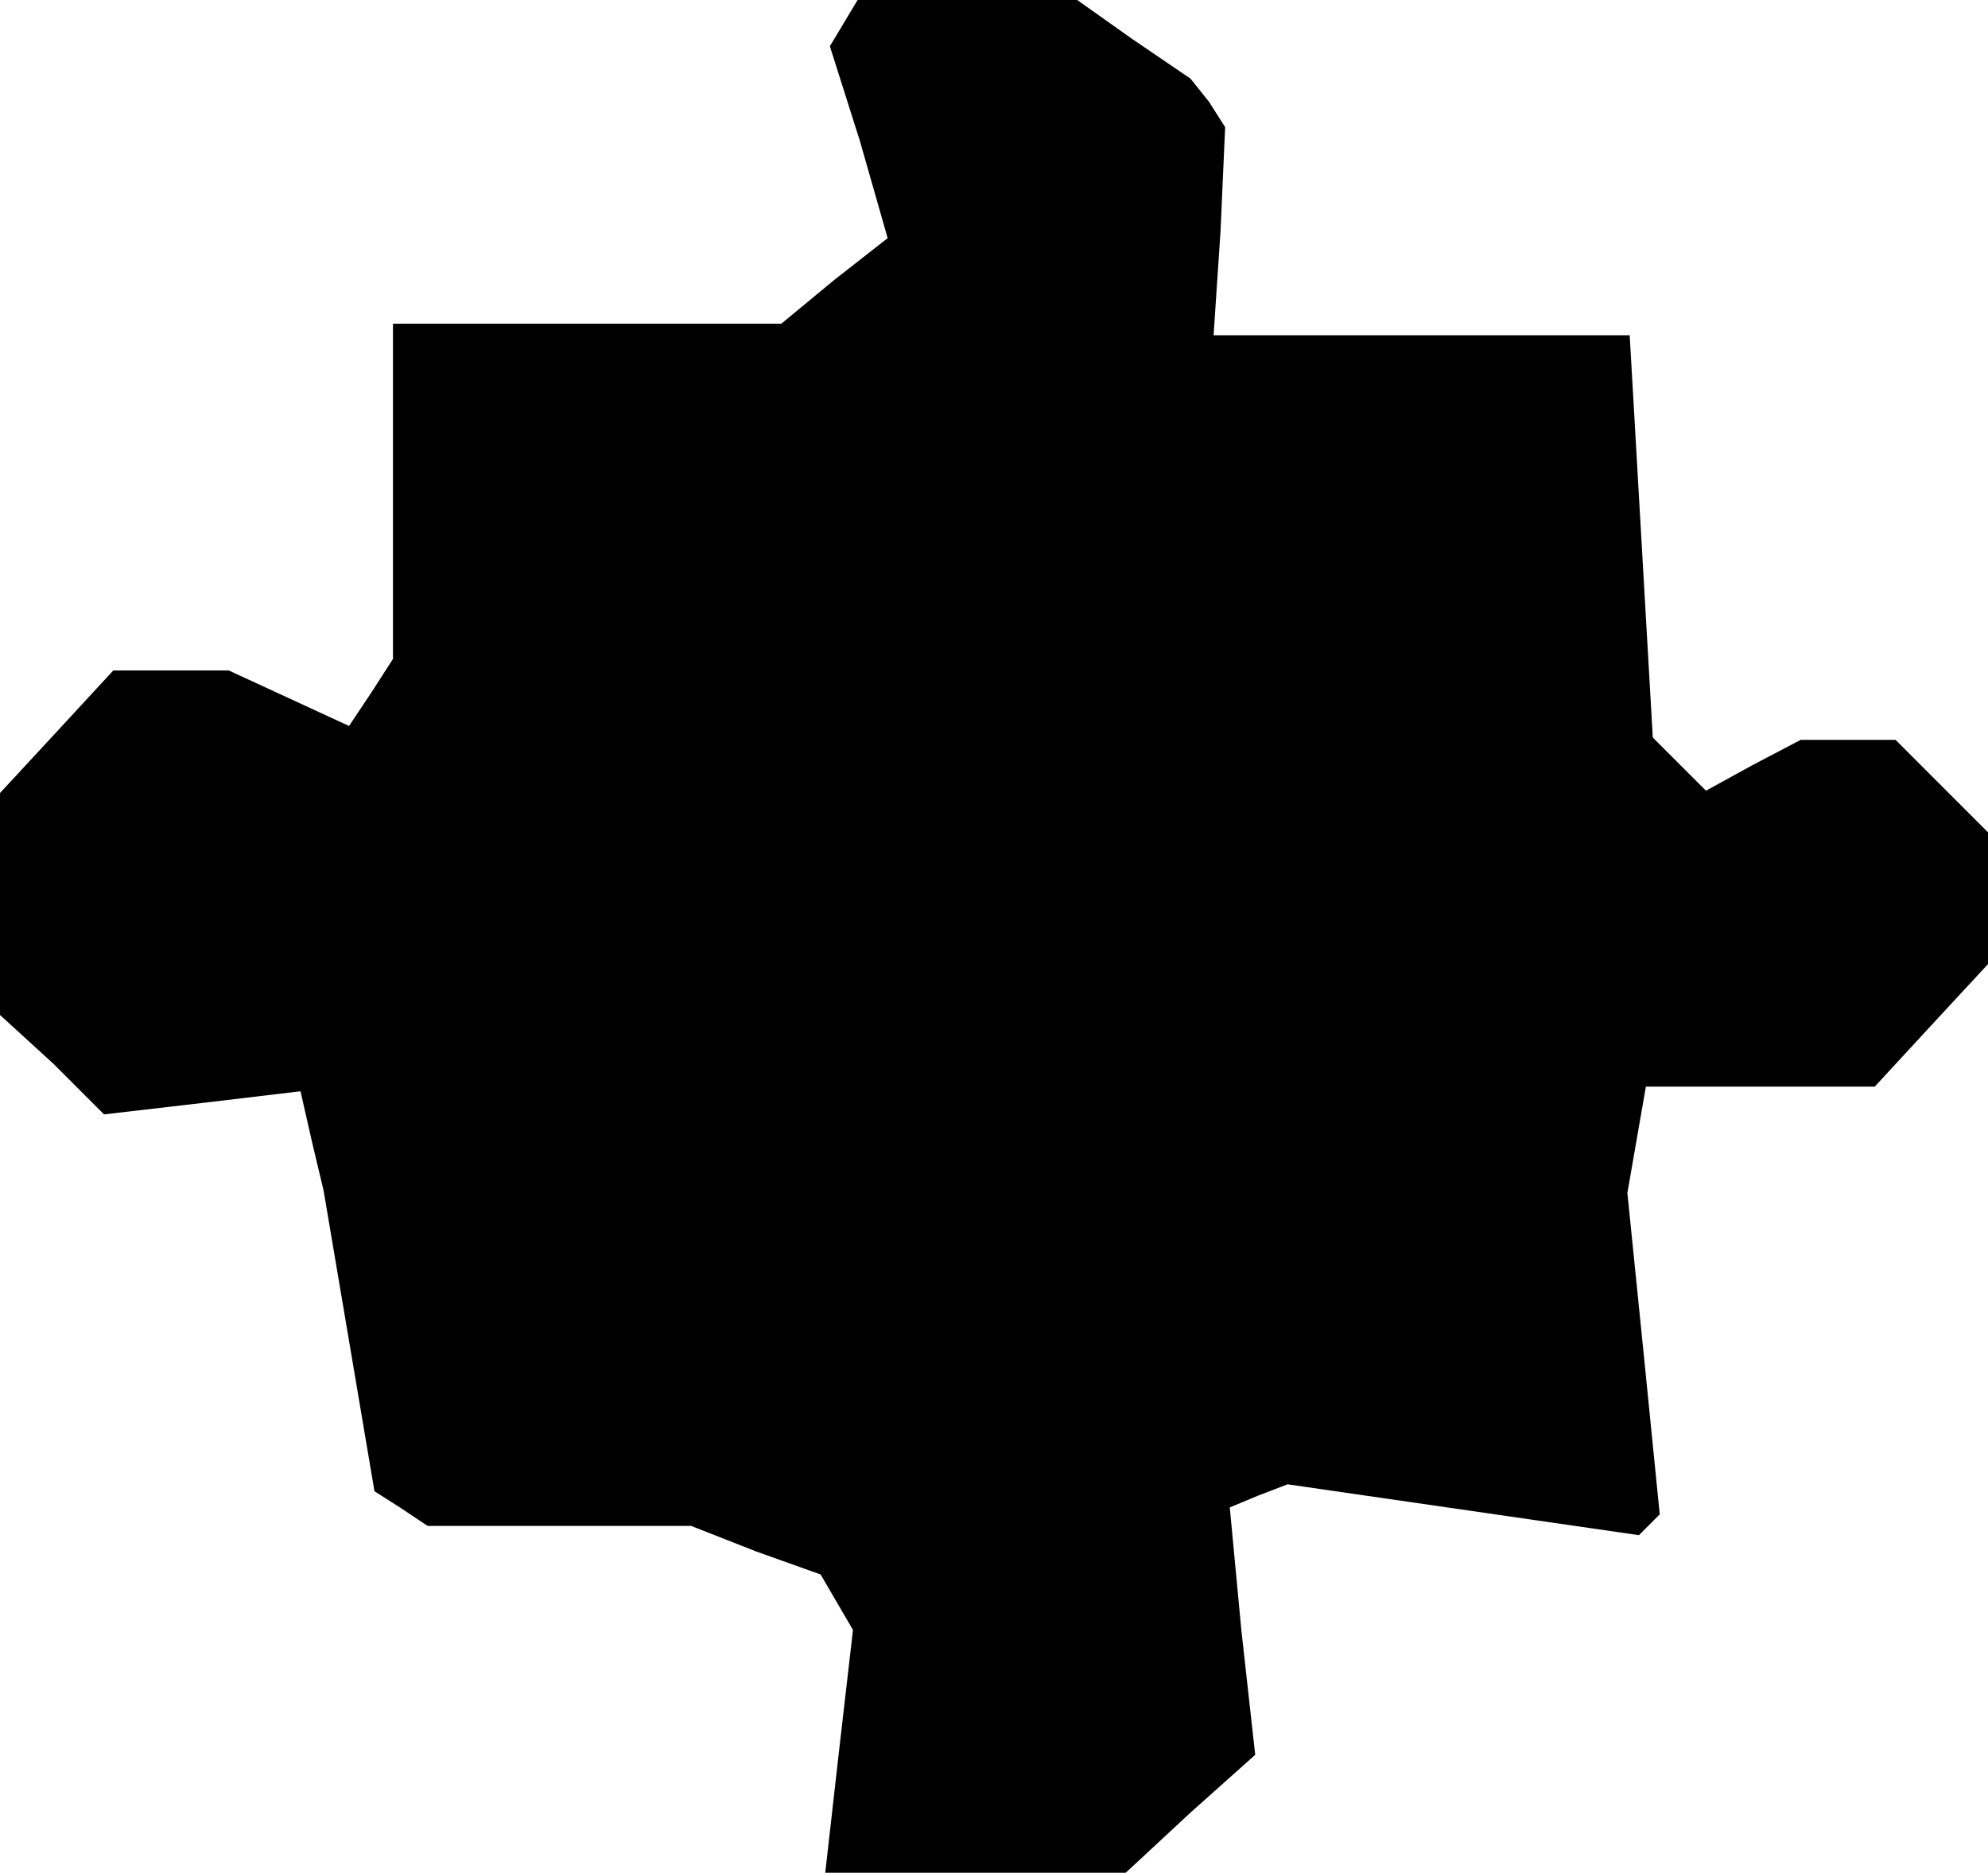 <?xml version="1.0" standalone="no"?>
<!DOCTYPE svg PUBLIC "-//W3C//DTD SVG 20010904//EN"
 "http://www.w3.org/TR/2001/REC-SVG-20010904/DTD/svg10.dtd">
<svg version="1.0" xmlns="http://www.w3.org/2000/svg"
 width="86pt" height="81pt" viewBox="0 0 86 81"
 preserveAspectRatio="xMidYMid meet">
<g transform="translate(0,81) scale(0.1,-0.1)"
fill="#000000" stroke="none">
<path d="M365 800 l-6 -10 13 -41 12 -42 -23 -18 -23 -19 -84 0 -84 0 0 -72 0
-73 -9 -14 -10 -15 -26 12 -26 12 -25 0 -25 0 -24 -26 -25 -27 0 -48 0 -48 23
-21 22 -22 43 5 42 5 5 -22 5 -21 11 -65 11 -65 11 -7 12 -8 57 0 57 0 28 -11
28 -10 7 -12 7 -12 -6 -52 -6 -53 65 0 65 0 28 26 28 25 -6 54 -5 53 12 5 13
5 76 -11 76 -11 5 5 4 4 -7 70 -7 69 4 23 4 23 50 0 49 0 24 26 25 27 0 28 0
29 -20 20 -20 20 -21 0 -20 0 -21 -11 -20 -11 -11 11 -12 12 -5 87 -5 87 -90
0 -90 0 3 45 2 45 -7 11 -8 10 -25 17 -24 17 -48 0 -47 0 -6 -10z"/>
</g>
</svg>
